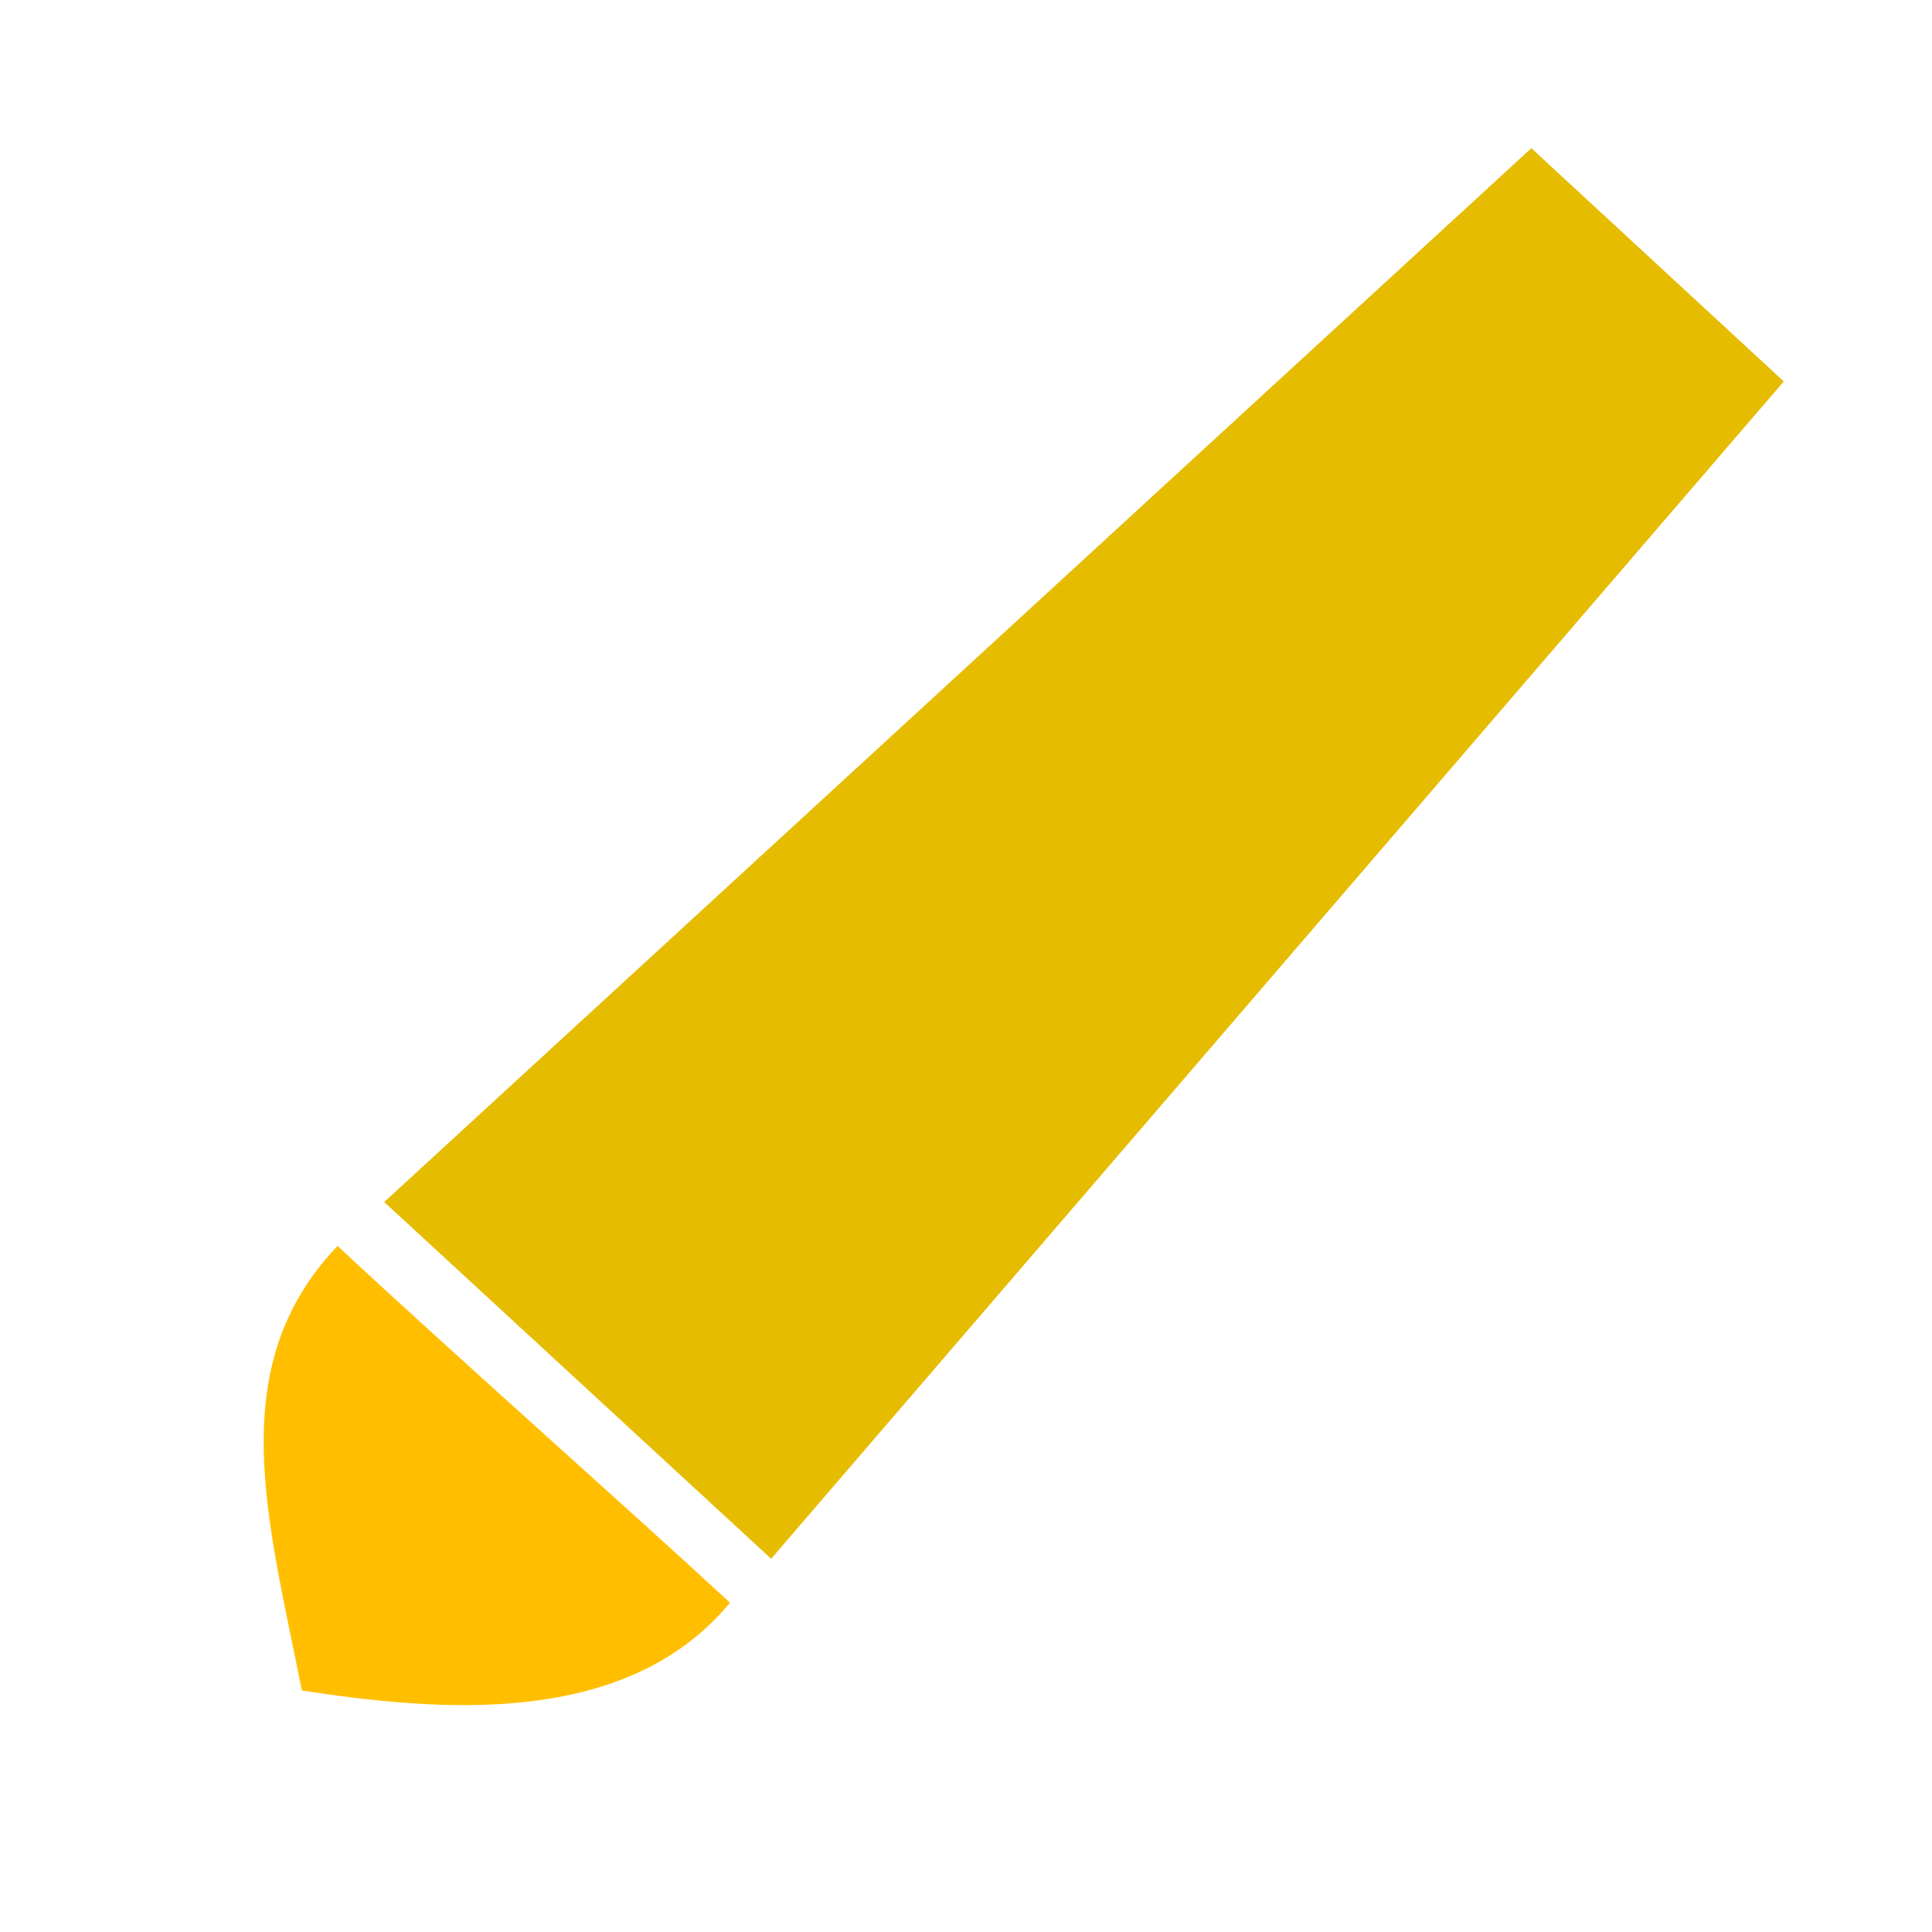 <?xml version="1.0" encoding="utf-8"?>
<svg viewBox="51.527 42.939 400 400" xmlns="http://www.w3.org/2000/svg">
  <path style="fill: rgb(216, 216, 216); stroke: rgb(0, 0, 0);"/>
  <path style="fill: rgb(216, 216, 216); stroke: rgb(0, 0, 0);"/>
  <path style="fill: rgb(216, 216, 216); stroke: rgb(0, 0, 0);"/>
  <path style="fill: rgb(216, 216, 216); stroke: rgb(0, 0, 0);"/>
  <path style="fill: rgb(216, 216, 216); stroke: rgb(0, 0, 0);"/>
  <path style="fill: rgb(216, 216, 216); stroke: rgb(0, 0, 0);"/>
  <path style="fill: rgb(216, 216, 216); stroke: rgb(0, 0, 0);"/>
  <path style="fill: rgb(216, 216, 216); stroke: rgb(0, 0, 0);"/>
  <path style="fill: rgb(216, 216, 216); stroke: rgb(0, 0, 0);"/>
  <path d="M 202.664 374.757 C 181.953 355.586 145.904 323.715 121.413 300.894 C 97.597 325.886 106.935 357.208 114.028 392.939 C 141.764 397.176 181.009 400.986 202.664 374.757 Z" style="fill: rgb(255, 191, 0);"/>
  <path style="fill: rgb(216, 216, 216); stroke: rgb(0, 0, 0);" d="M 124.254 296.916"/>
  <path style="fill: rgb(216, 216, 216); stroke: rgb(0, 0, 0);" d="M 143.572 277.598"/>
  <path style="fill: rgb(216, 216, 216); stroke: rgb(0, 0, 0);"/>
  <path style="fill: rgb(216, 216, 216); stroke: rgb(0, 0, 0);"/>
  <path d="M 131.072 291.803 L 368.573 73.621 L 420.845 121.915 L 211.186 365.666 L 131.072 291.803 Z" style="fill: rgb(230, 188, 0);"/>
  <path style="fill: rgb(216, 216, 216); stroke: rgb(0, 0, 0);"/>
</svg>